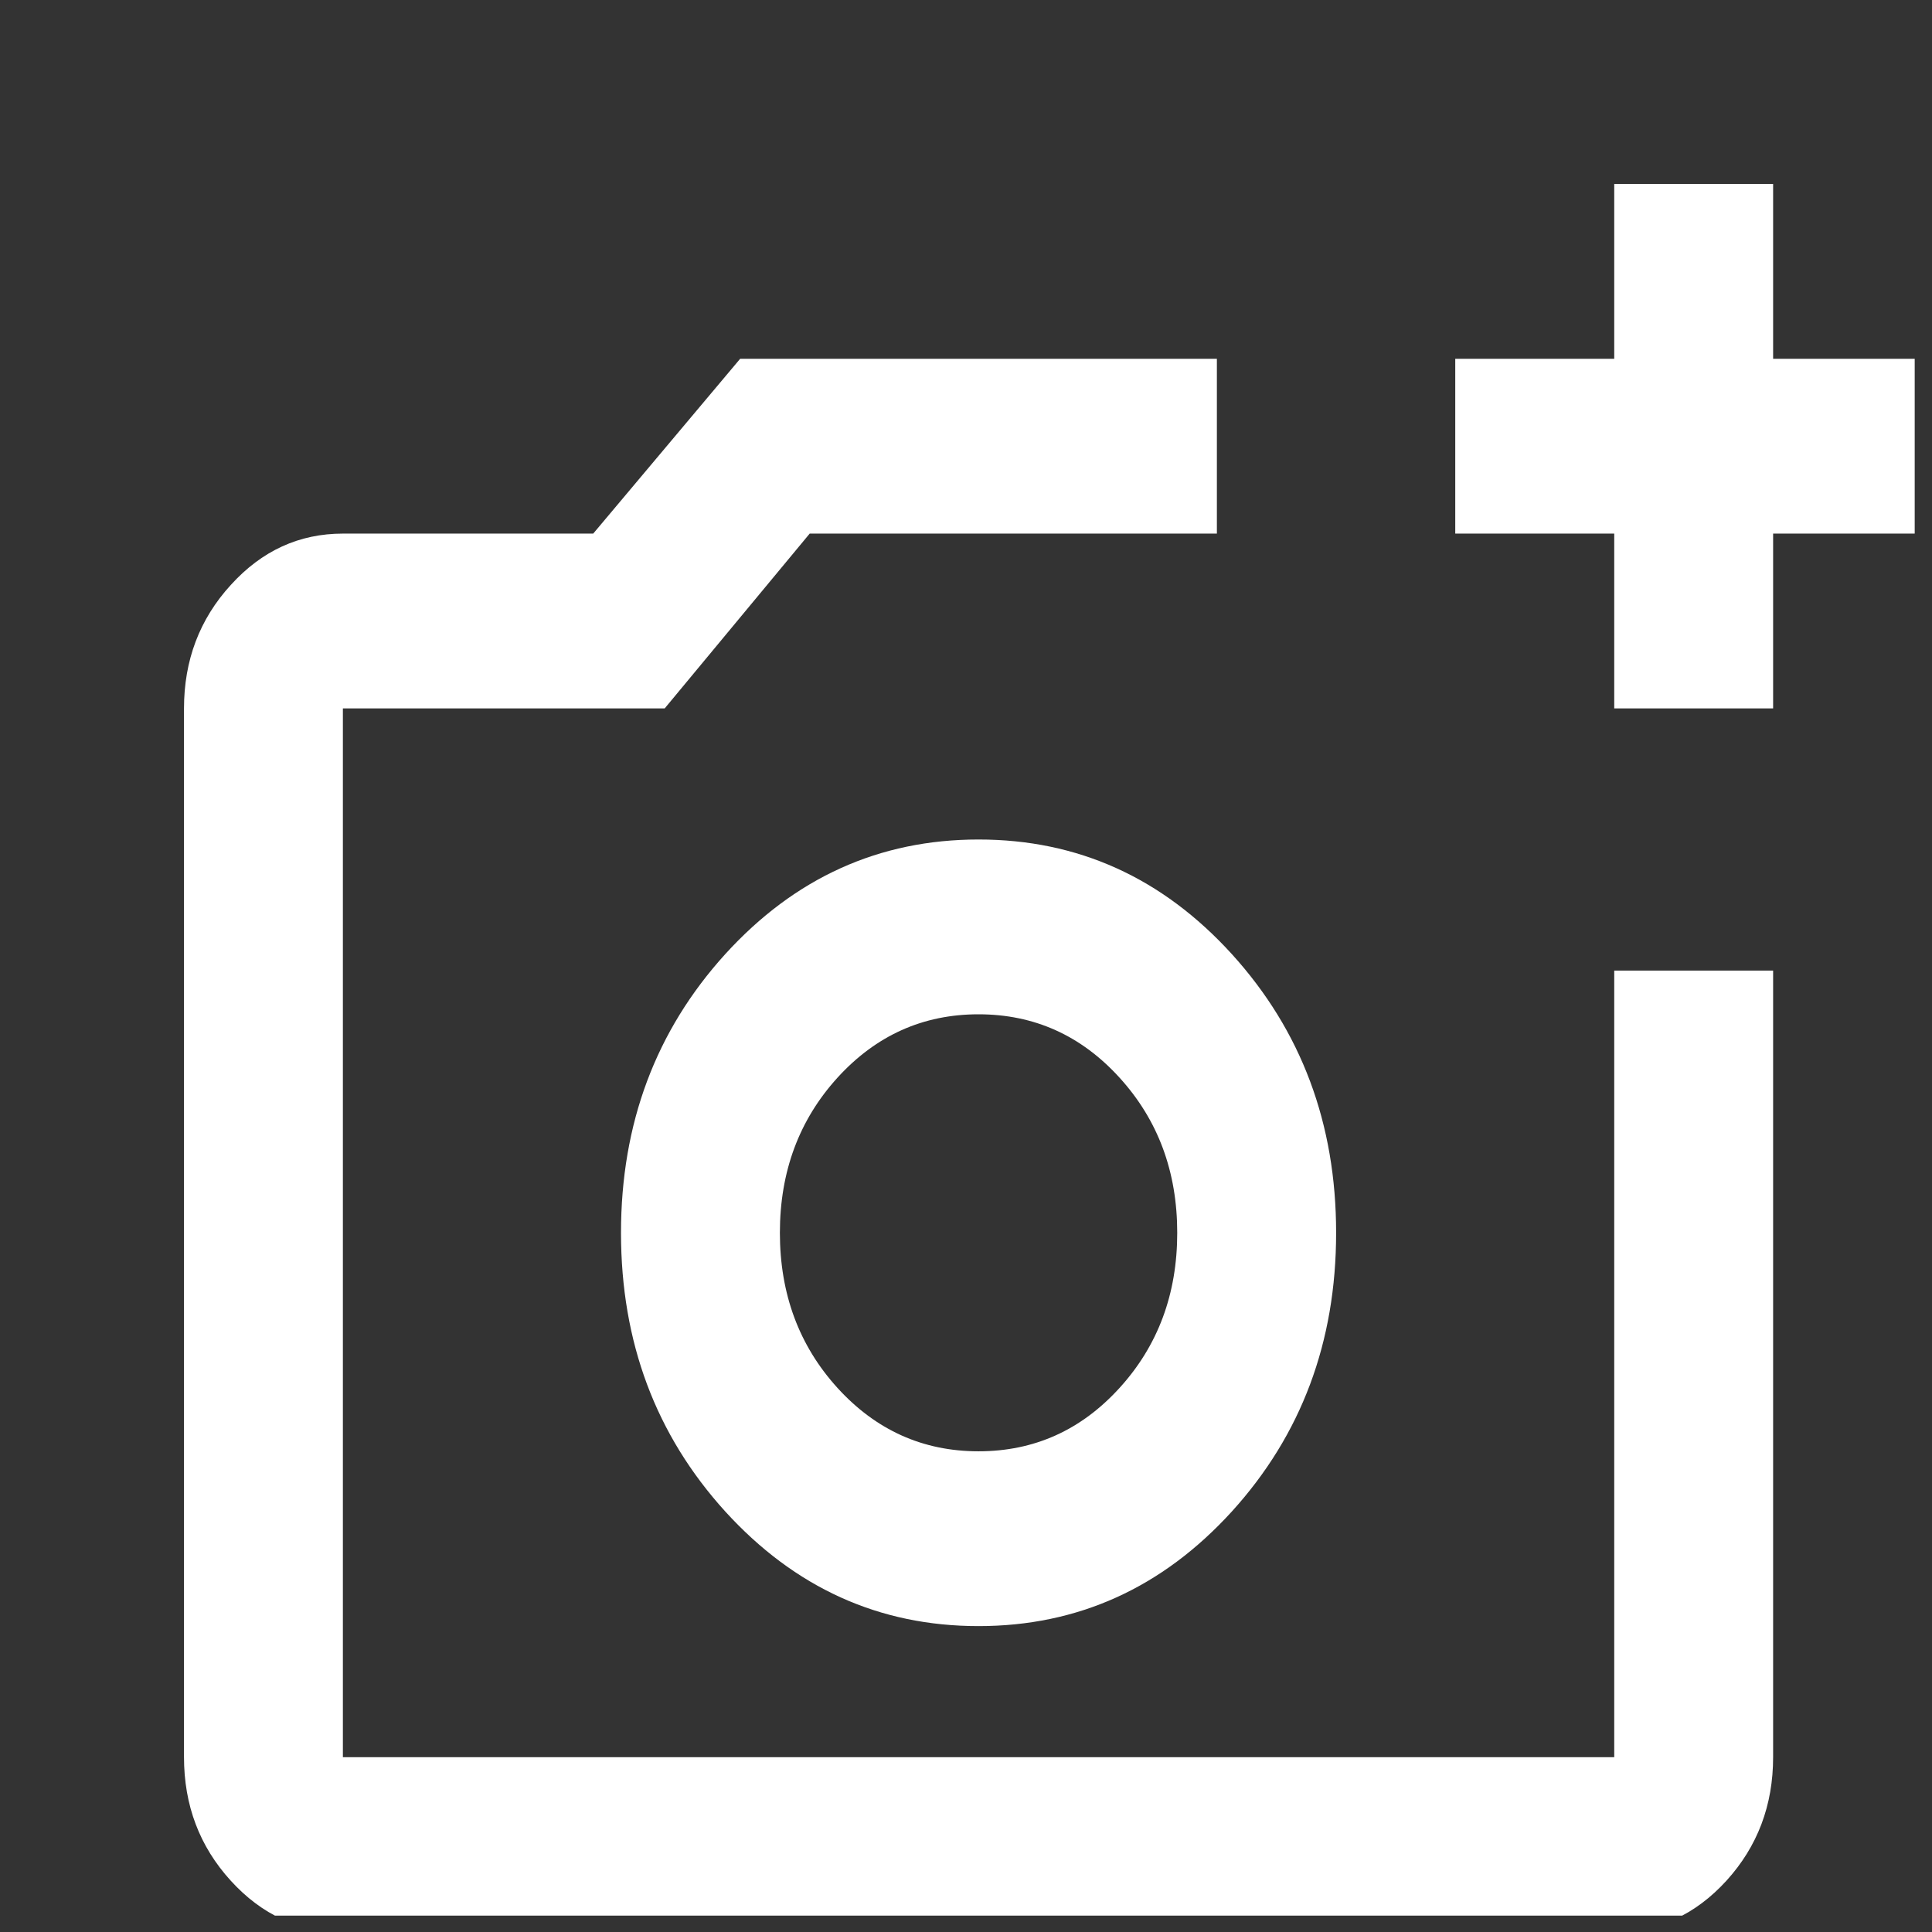 <svg width="21" height="21" viewBox="0 0 21 21" fill="none" xmlns="http://www.w3.org/2000/svg">
<rect x="0" y="0" width="21" height="21" fill="#333333" stroke="none"/>
<g clip-path="url(#clip0_306_35229)">
<path d="M17.546 7.7V5.8H15.818V3.9H17.546V2H19.273V3.9H21V5.8H19.273V7.7H17.546ZM3.727 21C3.252 21 2.846 20.814 2.508 20.442C2.169 20.07 2 19.622 2 19.1V7.7C2 7.178 2.169 6.73 2.508 6.359C2.846 5.986 3.252 5.8 3.727 5.8H6.448L8.045 3.9H13.227V5.8H8.801L7.225 7.7H3.727V19.1H17.546V10.55H19.273V19.1C19.273 19.622 19.104 20.07 18.766 20.442C18.427 20.814 18.02 21 17.546 21H3.727ZM10.636 17.675C11.716 17.675 12.634 17.259 13.39 16.429C14.145 15.597 14.523 14.588 14.523 13.4C14.523 12.213 14.145 11.203 13.39 10.371C12.634 9.54 11.716 9.125 10.636 9.125C9.557 9.125 8.639 9.54 7.883 10.371C7.128 11.203 6.75 12.213 6.75 13.4C6.75 14.588 7.128 15.597 7.883 16.429C8.639 17.259 9.557 17.675 10.636 17.675ZM10.636 15.775C10.032 15.775 9.521 15.545 9.103 15.086C8.686 14.627 8.477 14.065 8.477 13.4C8.477 12.735 8.686 12.173 9.103 11.714C9.521 11.255 10.032 11.025 10.636 11.025C11.241 11.025 11.752 11.255 12.169 11.714C12.587 12.173 12.796 12.735 12.796 13.4C12.796 14.065 12.587 14.627 12.169 15.086C11.752 15.545 11.241 15.775 10.636 15.775Z" fill="white"/>
</g>
<defs>
<clipPath id="clip0_306_35229">
<rect width="20" height="20" fill="white" transform="translate(0.812 0.822)"/>
</clipPath>
</defs>
</svg>

